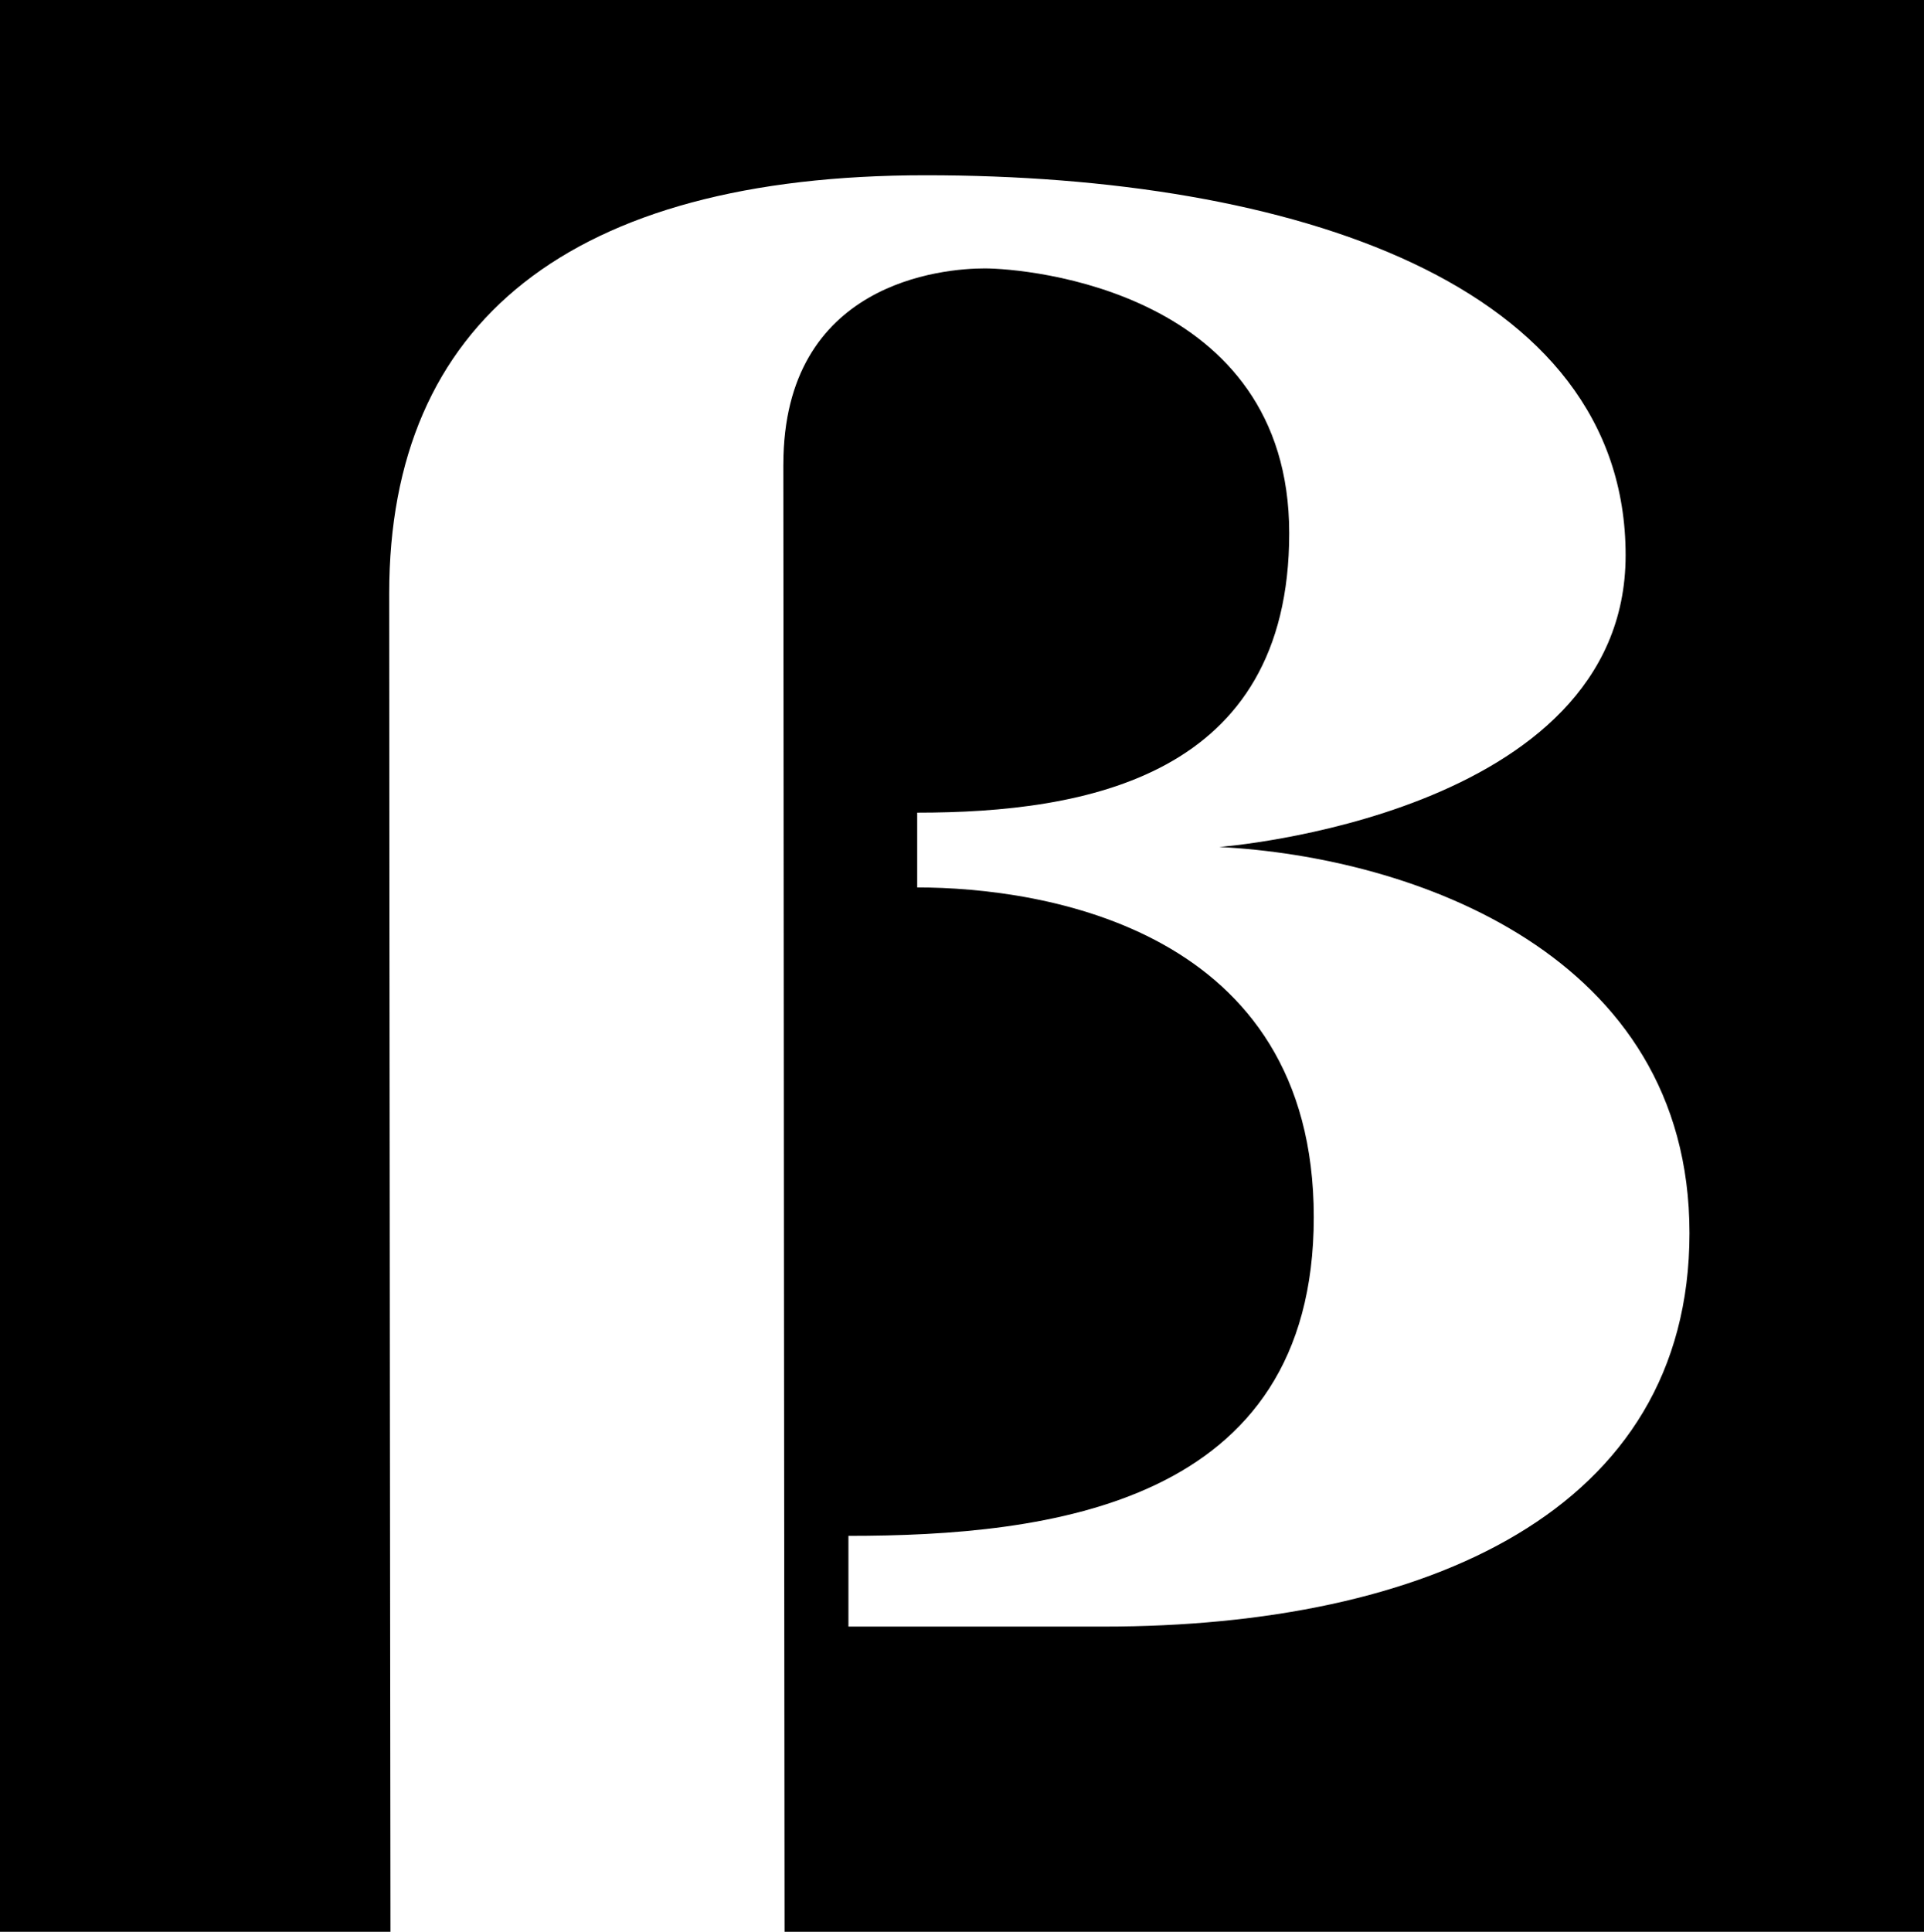 <svg fill="none" height="257" viewBox="0 0 256 257" width="256" xmlns="http://www.w3.org/2000/svg"><path d="m104.23 61.799c0-24.298 21.238-26.091 26.793-26.091 5.554 0 40.515 2.935 40.515 35.224 0 32.452-27.12 37.181-49.5 37.181v9.948c16.827 0 52.768 5.544 52.768 43.865s-35.287 42.399-61.917 42.399v12.068h33.98c42.803 0 77.926-15.329 77.926-52.346 0-37.181-36.922-50.062-62.572-51.367 0 0 54.076-4.079 54.076-38.81 0-36.202-44.437-50.553-93.121-50.553-47.377 0-71.392 19.569-71.392 55.609 0 28.21.166 178.075.166 178.075h-51.953v-257h256v257h-151.606s-.166-170.736-.166-195.198" fill="#000"/></svg>